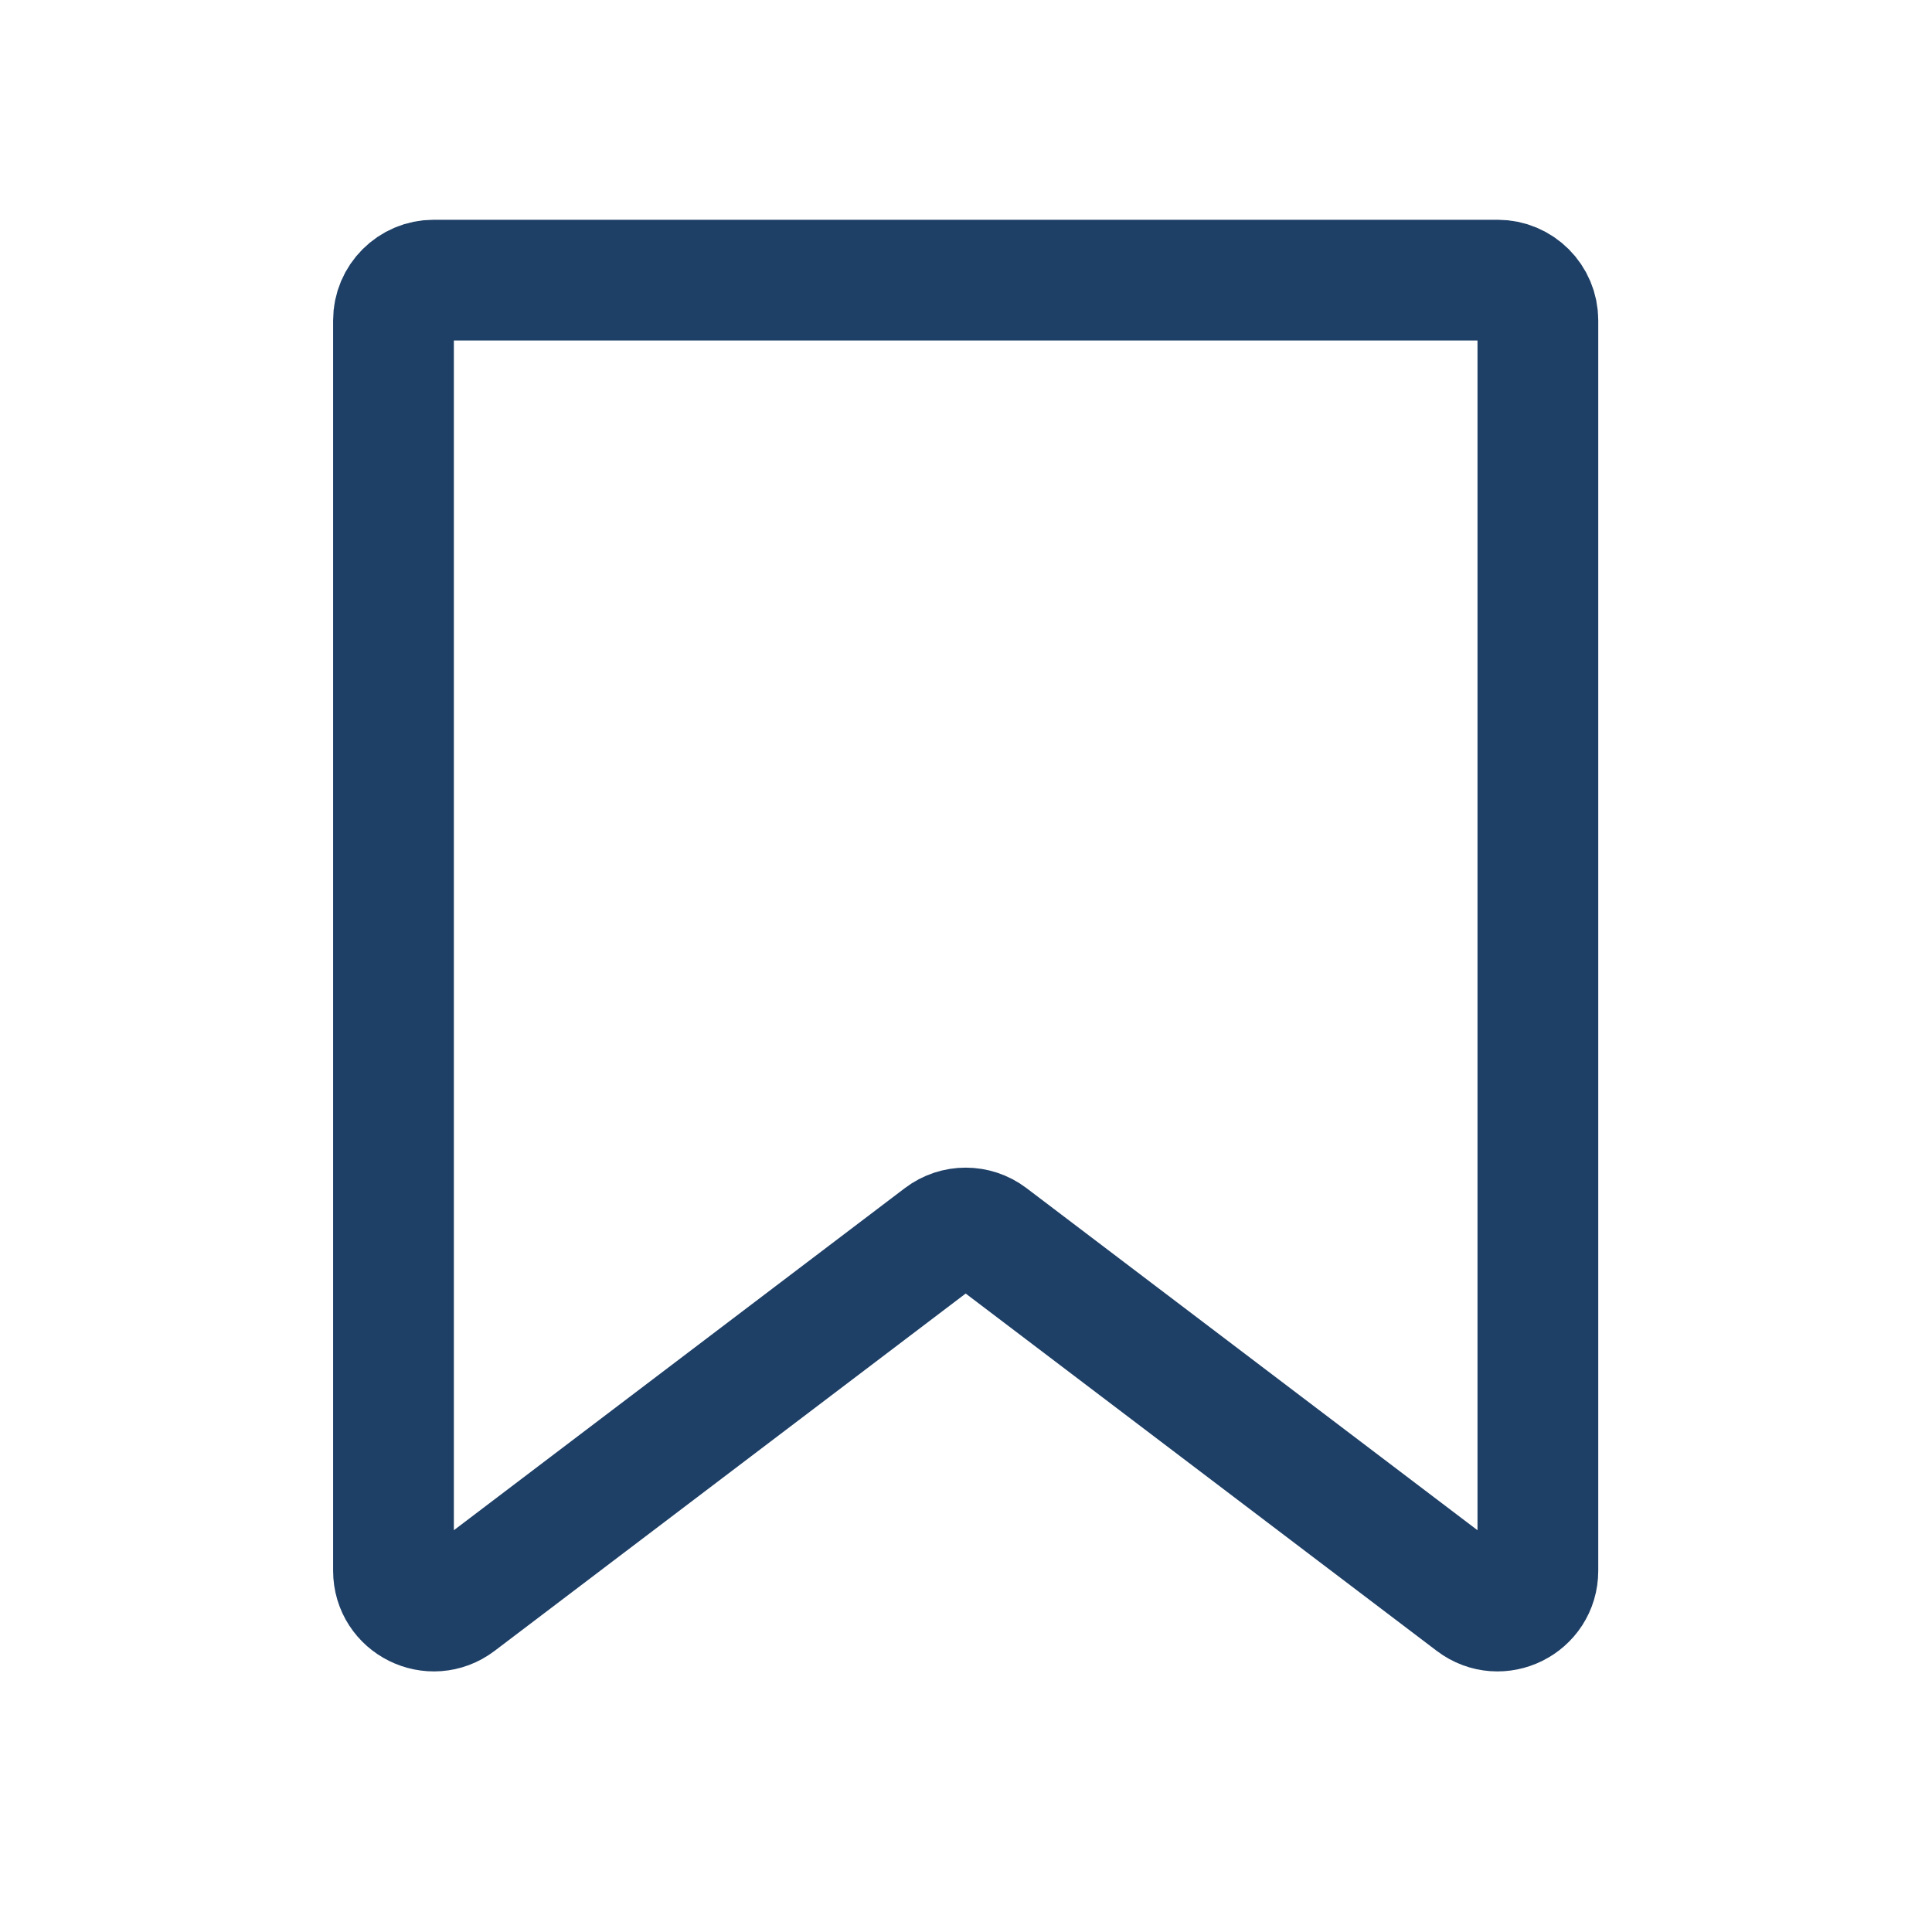<svg width="48" height="48" viewBox="0 0 48 48" fill="none" xmlns="http://www.w3.org/2000/svg">
<path d="M9.776 7.96C9.776 7.408 10.224 6.96 10.776 6.96H37.208C37.76 6.96 38.208 7.408 38.208 7.96V39.024C38.208 39.851 37.262 40.32 36.603 39.821L24.596 30.713C24.239 30.442 23.745 30.442 23.388 30.713L11.381 39.821C10.722 40.32 9.776 39.851 9.776 39.024V7.96Z" stroke="#1E3F66" stroke-width="3"/>
</svg>
